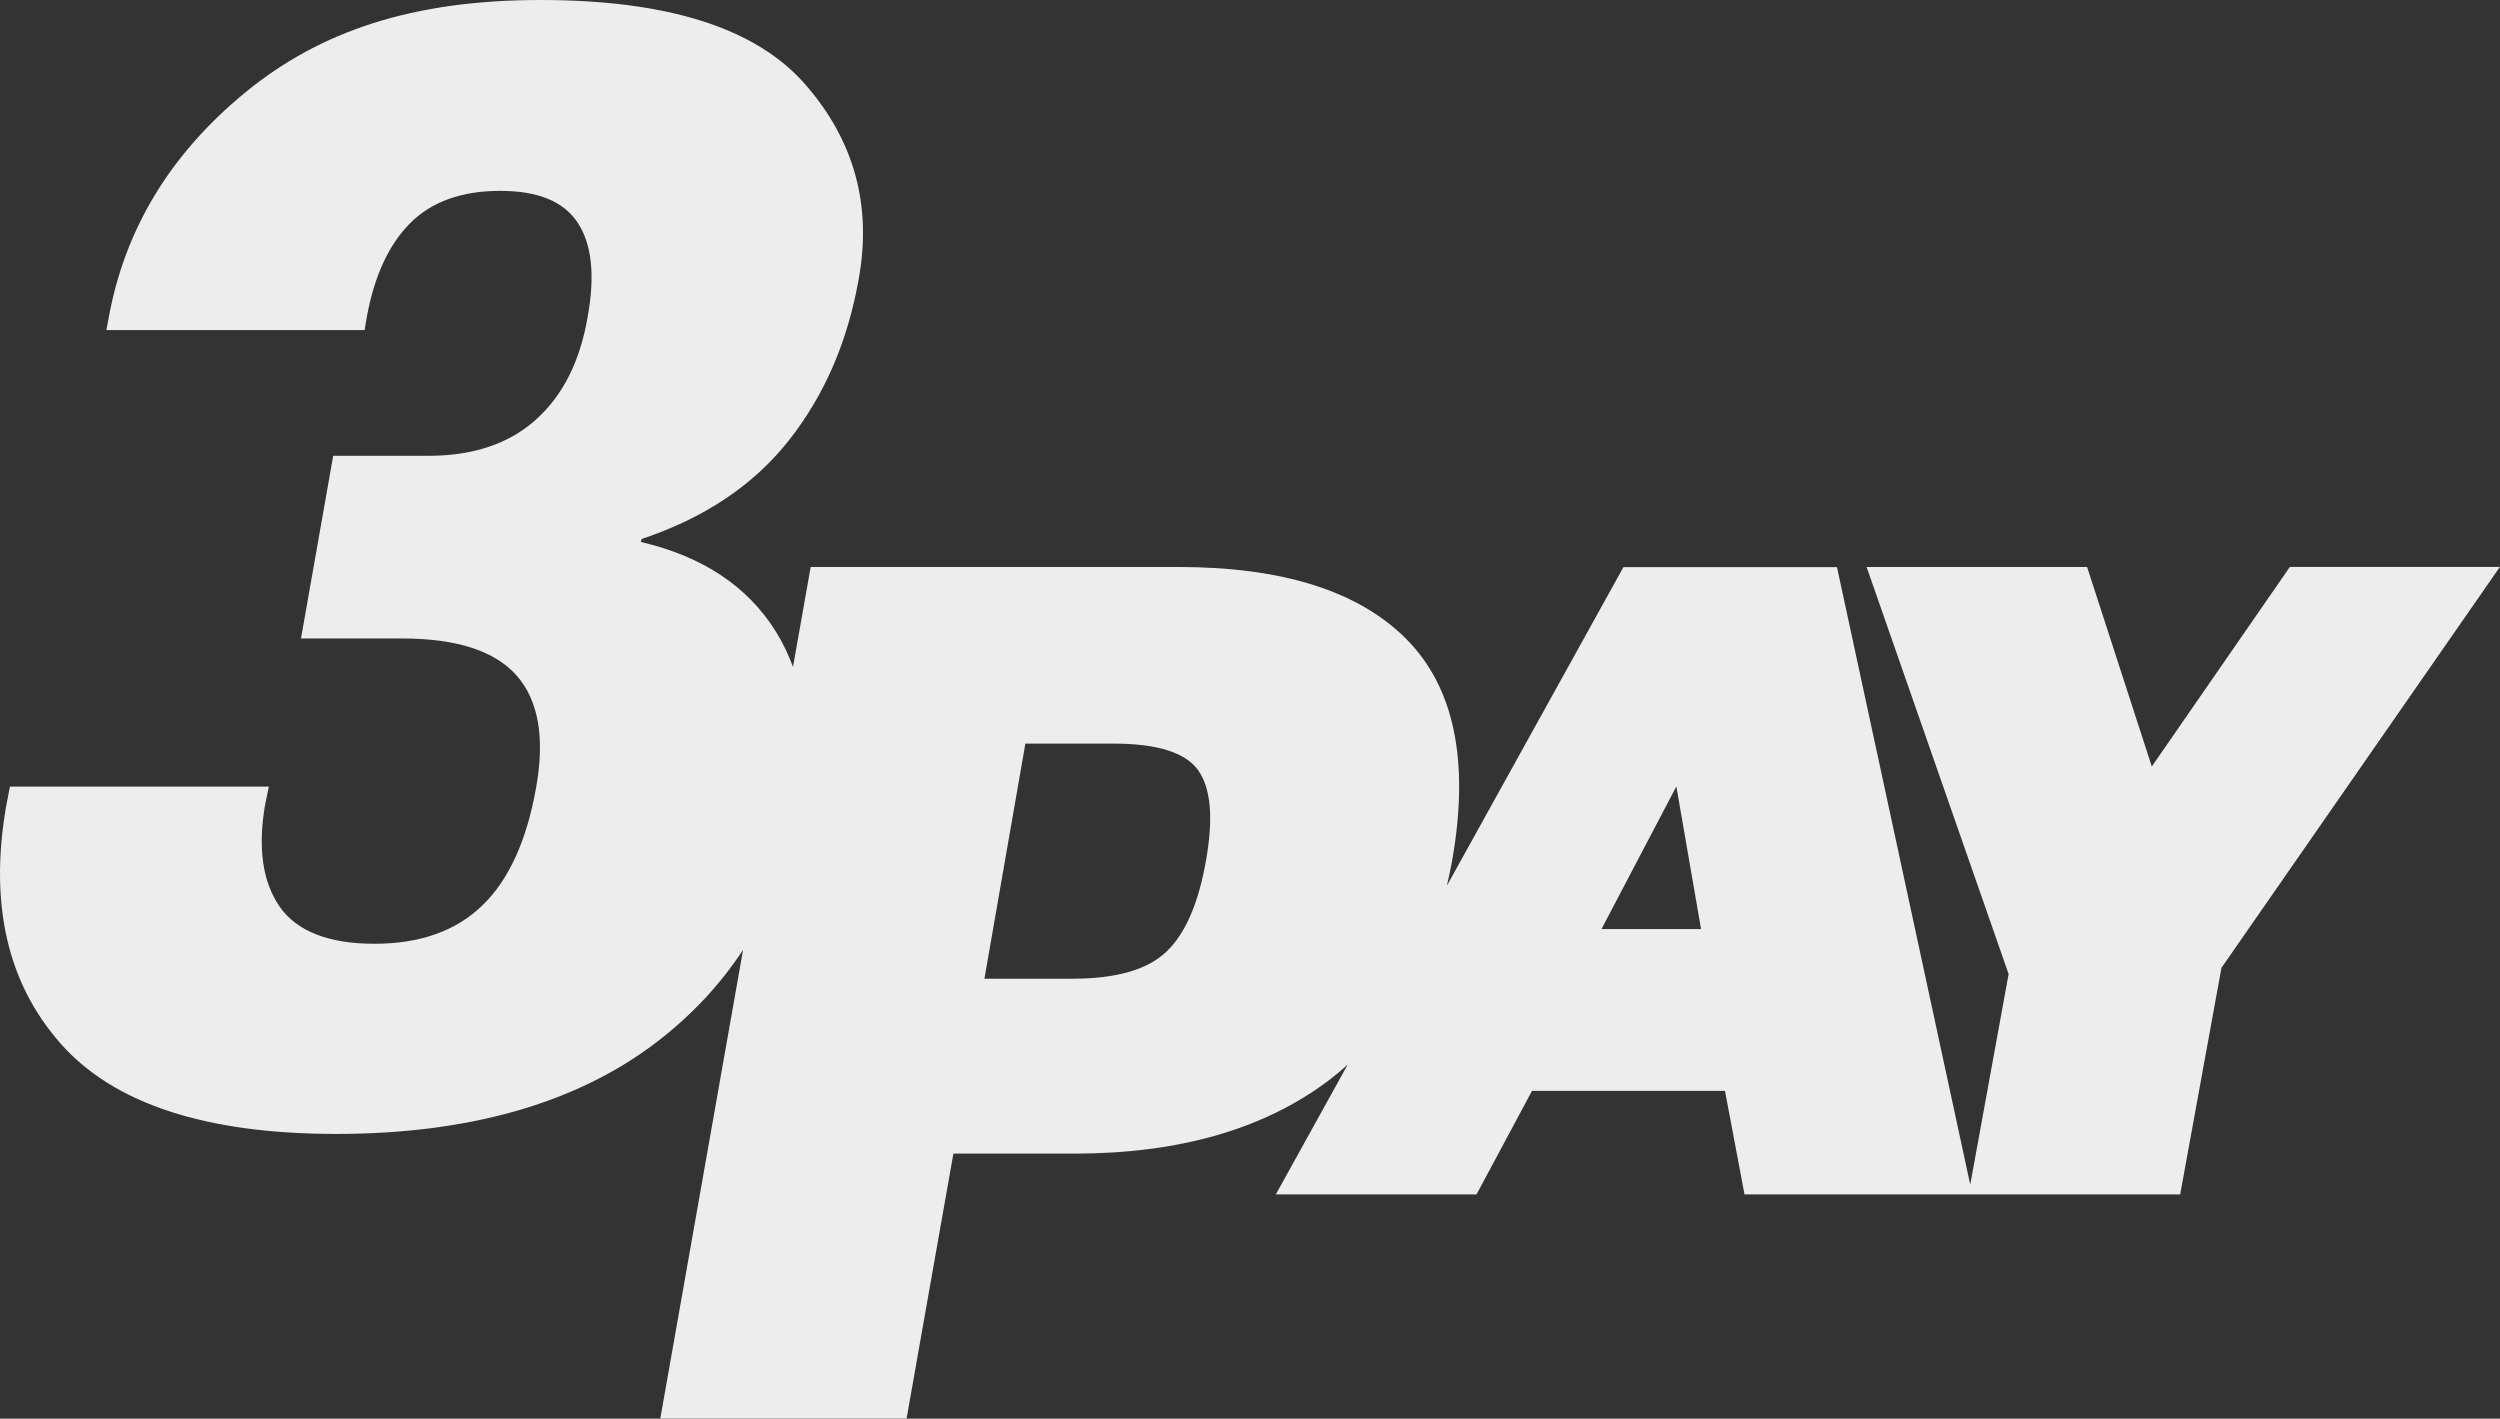 <?xml version="1.0" encoding="UTF-8"?><svg id="Capa_1" xmlns="http://www.w3.org/2000/svg" viewBox="0 0 319.86 181.51"><rect x="0" y="0" width="319.86" height="181.51" fill="#333333" stroke="none"/><defs><style>.cls-1{fill:#ededed;}</style></defs><path class="cls-1" d="m292.97,72.54l-17.66,25.53-8.28-25.53h-28.21l18.17,52.08-4.91,26.95-17.05-79.01h-27.32l-22.59,40.76c.26-1.1.49-2.21.7-3.36,2.19-12.62.24-22.01-5.87-28.18-6.11-6.16-15.85-9.24-29.23-9.24h-47l-2.26,12.79c-.58-1.58-1.3-3.09-2.18-4.5-3.61-5.81-9.37-9.64-17.29-11.49l.1-.38c8.04-2.68,14.33-6.89,18.86-12.64,4.53-5.75,7.5-12.61,8.91-20.59,1.72-9.45-.56-17.76-6.85-24.95C96.73,3.59,85.44,0,69.16,0s-28.17,3.94-37.78,11.83c-9.61,7.89-15.43,17.51-17.48,28.87l-.29,1.53h33.04l.29-1.72c.96-5.23,2.81-9.22,5.55-11.97,2.74-2.74,6.58-4.12,11.49-4.12s8.17,1.37,9.96,4.12c1.79,2.75,2.2,6.74,1.25,11.97-.96,5.68-3.16,10.07-6.61,13.17-3.45,3.1-8.04,4.64-13.79,4.64h-12.16l-4.12,23.37h12.93c7.02,0,11.92,1.6,14.7,4.79,2.78,3.19,3.59,7.98,2.44,14.36-1.21,6.77-3.51,11.78-6.89,15.03-3.38,3.26-7.98,4.88-13.79,4.88s-9.91-1.58-12.11-4.74-2.82-7.52-1.87-13.07l.48-2.3H1.27l-.48,2.49c-2.17,12.51.14,22.63,6.94,30.36,6.8,7.72,18.56,11.59,35.29,11.59s30.47-3.83,40.65-11.49c4.6-3.46,8.4-7.49,11.4-12.06l-10.59,59.97h31.51l5.99-33.9h15.42c13.47,0,24.35-3.13,32.63-9.39.83-.63,1.63-1.3,2.4-2l-9.2,16.61h25.68l7.1-13.25h24.69l2.5,13.25h55.74l5.28-28.99,35.62-51.29h-26.89Zm-138.66,37.49c-.95,5.49-2.63,9.39-5.05,11.71-2.42,2.32-6.42,3.48-12.01,3.48h-11.3l5.24-30.08h11.3c5.59,0,9.19,1.14,10.81,3.41,1.62,2.27,1.96,6.1,1.01,11.49Zm50.59,8.84l9.58-18.25,3.16,18.25h-12.75Z"/></svg>